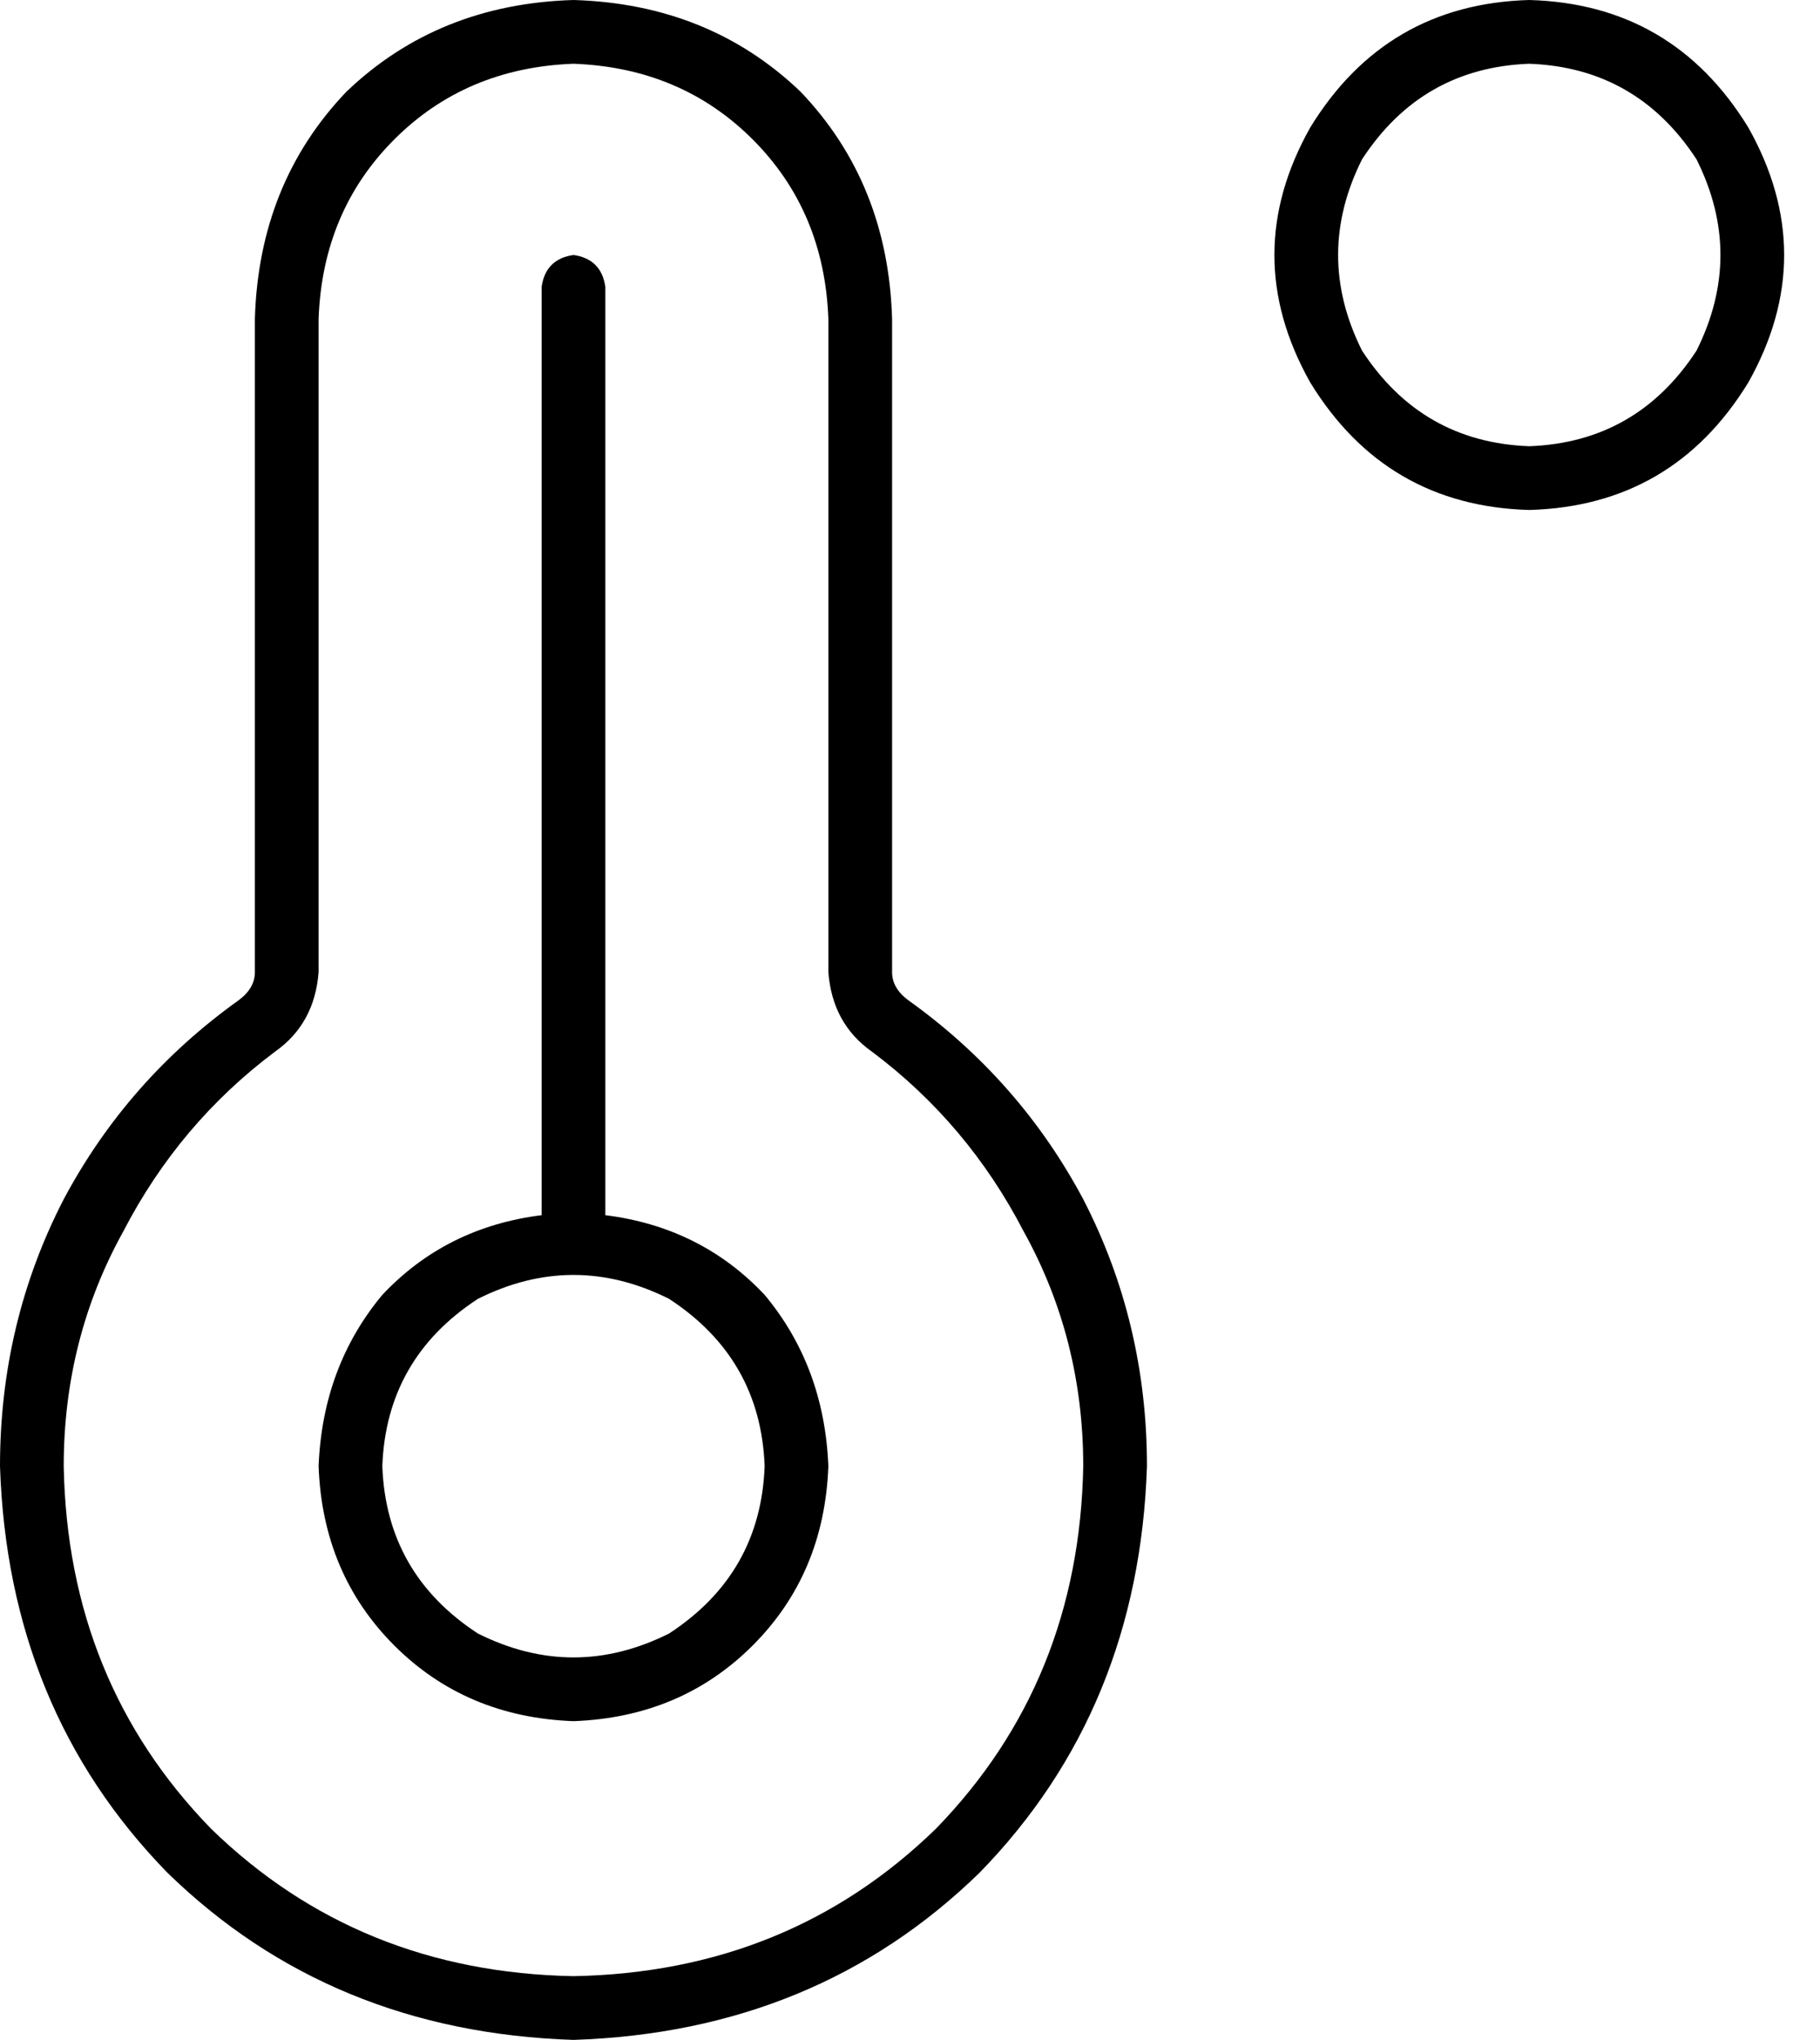 <svg xmlns="http://www.w3.org/2000/svg" viewBox="0 0 457 512">
  <path d="M 384 16 Q 411 17 426 40 Q 438 64 426 88 Q 411 111 384 112 Q 357 111 342 88 Q 330 64 342 40 Q 357 17 384 16 L 384 16 Z M 384 128 Q 420 127 439 96 Q 457 64 439 32 Q 420 1 384 0 Q 348 1 329 32 Q 311 64 329 96 Q 348 127 384 128 L 384 128 Z M 80 80 Q 81 53 99 35 L 99 35 L 99 35 Q 117 17 144 16 Q 171 17 189 35 Q 207 53 208 80 L 208 244 L 208 244 Q 209 257 219 264 Q 243 282 257 309 Q 272 336 272 368 Q 271 422 235 459 Q 198 495 144 496 Q 90 495 53 459 Q 17 422 16 368 Q 16 336 31 309 Q 45 282 69 264 Q 79 257 80 244 L 80 80 L 80 80 Z M 144 0 Q 110 1 87 23 L 87 23 L 87 23 Q 65 46 64 80 L 64 244 L 64 244 Q 64 248 60 251 Q 32 271 16 301 Q 0 332 0 368 Q 2 429 42 470 Q 83 510 144 512 Q 205 510 246 470 Q 286 429 288 368 Q 288 332 272 301 Q 256 271 228 251 Q 224 248 224 244 L 224 80 L 224 80 Q 223 46 201 23 Q 178 1 144 0 L 144 0 Z M 96 368 Q 97 341 120 326 Q 144 314 168 326 Q 191 341 192 368 Q 191 395 168 410 Q 144 422 120 410 Q 97 395 96 368 L 96 368 Z M 208 368 Q 207 343 192 325 L 192 325 L 192 325 Q 176 308 152 305 L 152 72 L 152 72 Q 151 65 144 64 Q 137 65 136 72 L 136 305 L 136 305 Q 112 308 96 325 Q 81 343 80 368 Q 81 395 99 413 Q 117 431 144 432 Q 171 431 189 413 Q 207 395 208 368 L 208 368 Z" />
</svg>